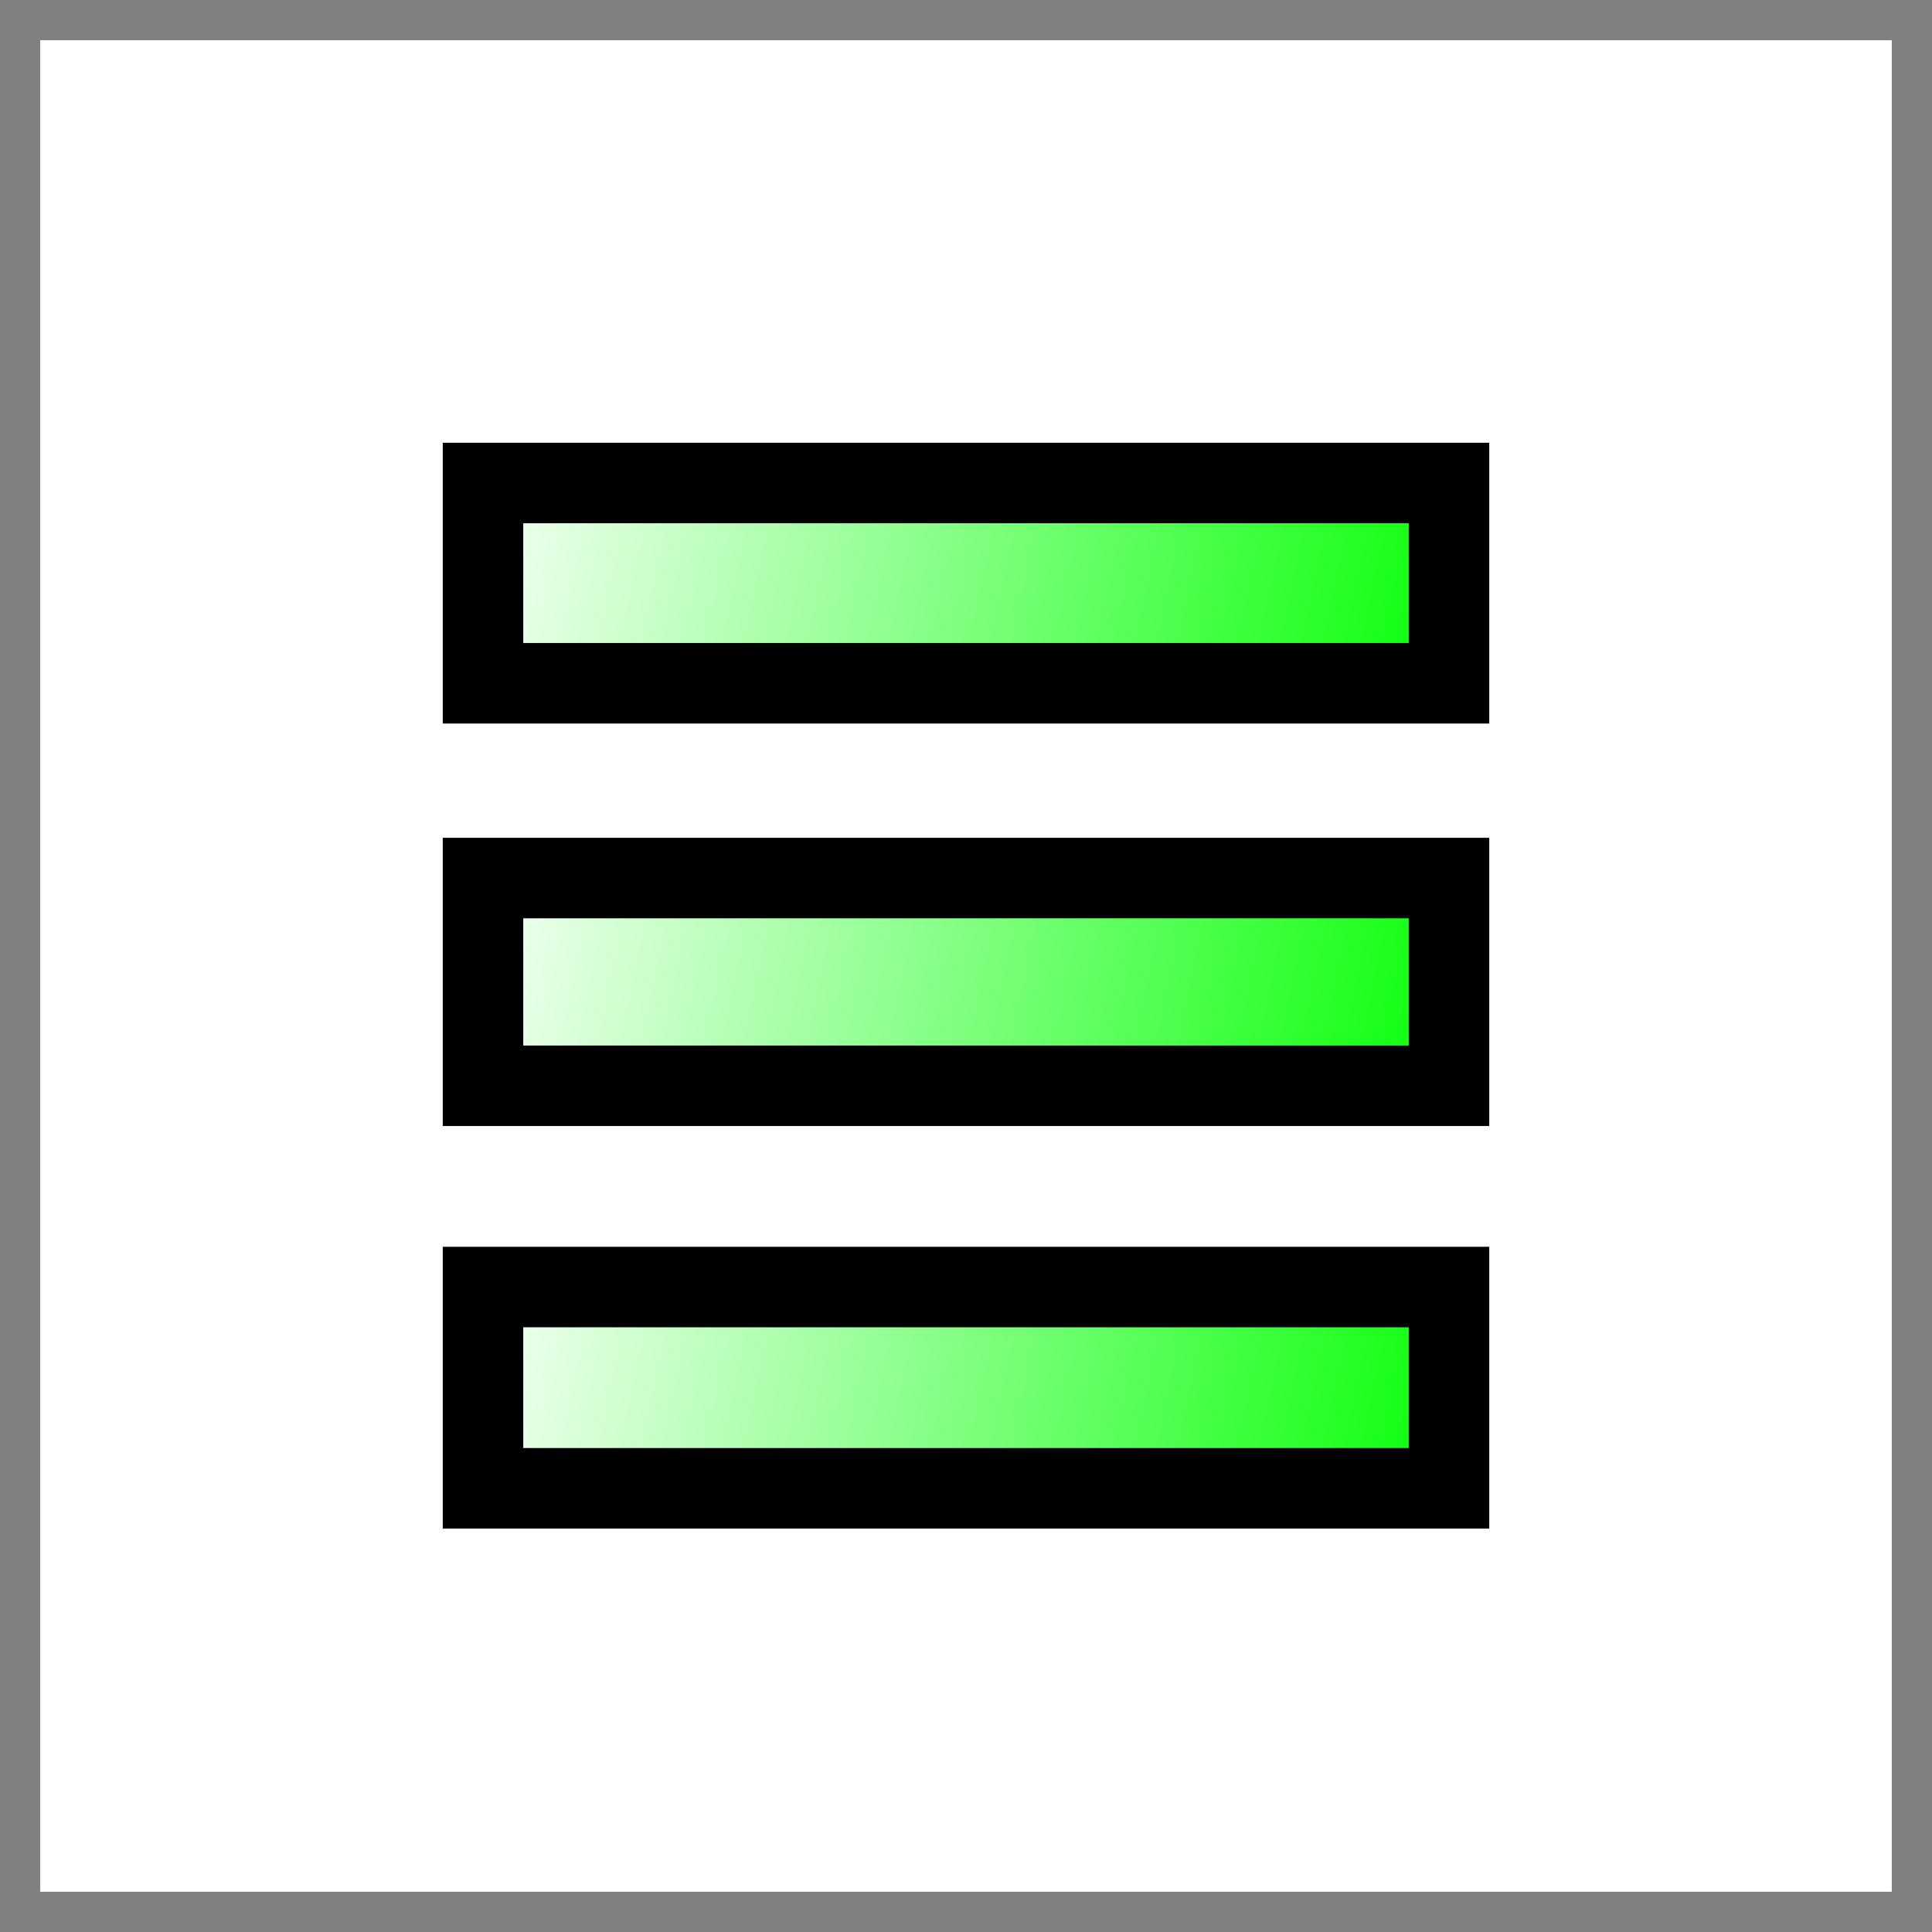 <?xml version="1.0" encoding="UTF-8" standalone="no"?>
<!-- Created with Inkscape (http://www.inkscape.org/) -->
<svg
   xmlns:dc="http://purl.org/dc/elements/1.1/"
   xmlns:cc="http://web.resource.org/cc/"
   xmlns:rdf="http://www.w3.org/1999/02/22-rdf-syntax-ns#"
   xmlns:svg="http://www.w3.org/2000/svg"
   xmlns="http://www.w3.org/2000/svg"
   xmlns:xlink="http://www.w3.org/1999/xlink"
   xmlns:sodipodi="http://sodipodi.sourceforge.net/DTD/sodipodi-0.dtd"
   xmlns:inkscape="http://www.inkscape.org/namespaces/inkscape"
   width="48"
   height="48"
   id="svg2"
   sodipodi:version="0.32"
   inkscape:version="0.45.1"
   sodipodi:docbase="C:\Radix\dev\trunk\org.radixware\kernel\designer\src\common.resources\src\org\radixware\kernel\designer\resources\icons\unused\alignment"
   sodipodi:docname="align_center_middle.svg"
   version="1.0"
   inkscape:output_extension="org.inkscape.output.svg.inkscape">
  <rect width="100%" height="100%" fill="#808080" stroke="none"/>
  <defs
     id="defs4">
    <linearGradient
       id="linearGradient6045">
      <stop
         style="stop-color:#ffffff;stop-opacity:1;"
         offset="0"
         id="stop6047" />
      <stop
         style="stop-color:#00ff00;stop-opacity:1;"
         offset="1"
         id="stop6049" />
    </linearGradient>
    <linearGradient
       inkscape:collect="always"
       xlink:href="#linearGradient6045"
       id="linearGradient6051"
       x1="2.5"
       y1="3.5"
       x2="18.196"
       y2="7.109"
       gradientUnits="userSpaceOnUse"
       gradientTransform="matrix(1.633,0,0,1.761,7.101,4.956)" />
    <linearGradient
       inkscape:collect="always"
       xlink:href="#linearGradient6045"
       id="linearGradient6055"
       gradientUnits="userSpaceOnUse"
       gradientTransform="matrix(1.633,0,0,1.826,7.101,14.51)"
       x1="2.5"
       y1="3.5"
       x2="18.196"
       y2="7.109" />
    <linearGradient
       inkscape:collect="always"
       xlink:href="#linearGradient6045"
       id="linearGradient6059"
       gradientUnits="userSpaceOnUse"
       gradientTransform="matrix(1.633,0,0,1.769,7.101,24.9)"
       x1="2.5"
       y1="3.5"
       x2="18.196"
       y2="7.109" />
  </defs>
  <sodipodi:namedview
     id="base"
     pagecolor="#ffffff"
     bordercolor="#000000"
     borderopacity="1.0"
     inkscape:pageopacity="0.0"
     inkscape:pageshadow="2"
     inkscape:zoom="23"
     inkscape:cx="10"
     inkscape:cy="10"
     inkscape:document-units="px"
     inkscape:current-layer="layer1"
     inkscape:window-width="1070"
     inkscape:window-height="744"
     inkscape:window-x="100"
     inkscape:window-y="%window-y"
     showgrid="true"
     width="48px"
     height="48px" />
  <g
     inkscape:label="Layer 1"
     inkscape:groupmode="layer"
     id="layer1">
    <rect
       style="fill:#ffffff;fill-opacity:1;stroke:none;stroke-width:2;stroke-miterlimit:4;stroke-dasharray:none;stroke-opacity:1"
       id="rect2171"
       width="46"
       height="46"
       x="1"
       y="1" />
    <rect
       style="fill:url(#linearGradient6051);fill-opacity:1;stroke:#000000;stroke-width:2;stroke-miterlimit:4;stroke-dasharray:none;stroke-opacity:1"
       id="rect4105"
       width="24"
       height="4.976"
       x="12"
       y="12" />
    <rect
       style="fill:url(#linearGradient6055);fill-opacity:1;stroke:#000000;stroke-width:2;stroke-miterlimit:4;stroke-dasharray:none;stroke-opacity:1"
       id="rect6053"
       width="24"
       height="5.161"
       x="12"
       y="21.815" />
    <rect
       style="fill:url(#linearGradient6059);fill-opacity:1;stroke:#000000;stroke-width:2;stroke-miterlimit:4;stroke-dasharray:none;stroke-opacity:1"
       id="rect6057"
       width="24"
       height="5"
       x="12"
       y="31.976" />
  </g>
</svg>
